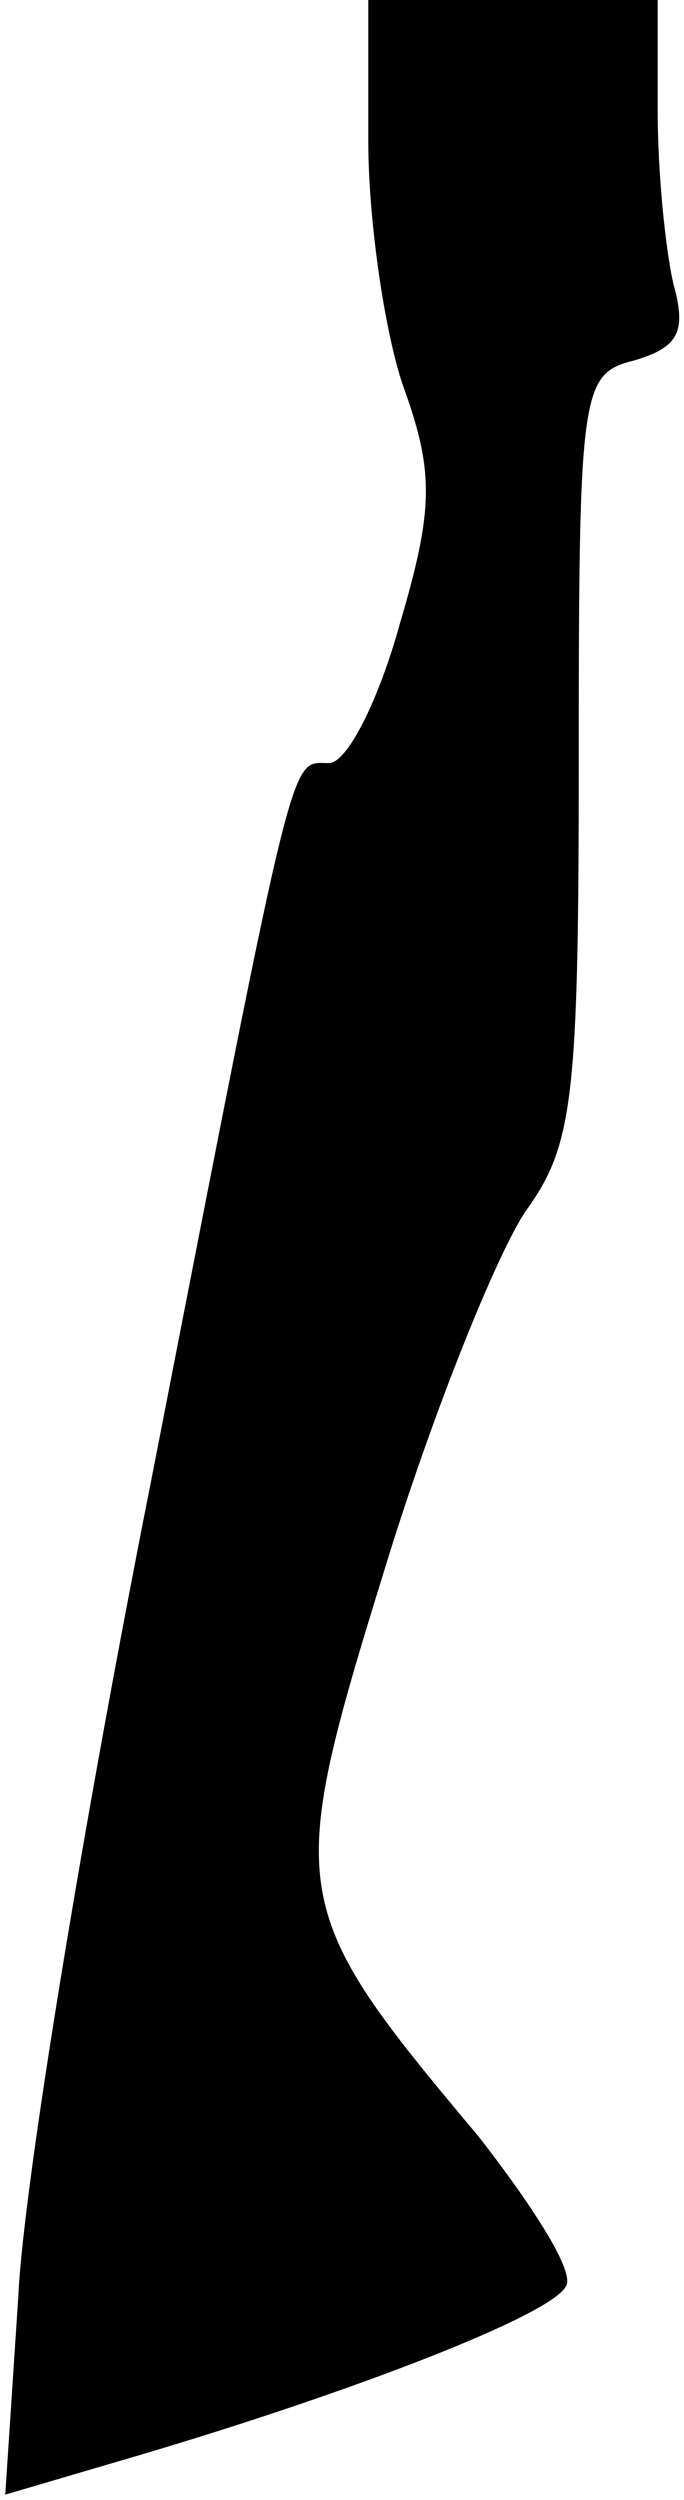 <?xml version="1.0" standalone="no"?>
<!DOCTYPE svg PUBLIC "-//W3C//DTD SVG 20010904//EN"
 "http://www.w3.org/TR/2001/REC-SVG-20010904/DTD/svg10.dtd">
<svg version="1.0" xmlns="http://www.w3.org/2000/svg"
 width="26pt" height="95pt" viewBox="0 0 26 95"
 preserveAspectRatio="xMidYMid meet">
<g transform="translate(0,95) scale(0.1,-0.1)"
fill="#000000" stroke="none">
<path fill="#000000" stroke="none" d="M140 896 c0 -29 6 -71 13 -92 12 -33
12 -47 -1 -91 -8 -29 -20 -53 -27 -53 -15 0 -12 12 -68 -275 -25 -126 -48
-265 -50 -307 l-5 -76 51 15 c81 24 156 53 162 64 4 5 -12 30 -33 57 -73 87
-74 92 -36 215 18 59 43 121 54 137 18 25 20 43 20 173 0 139 1 145 21 150 17
5 20 11 15 29 -3 13 -6 42 -6 66 l0 42 -55 0 -55 0 0 -54z"/>
</g>
</svg>
